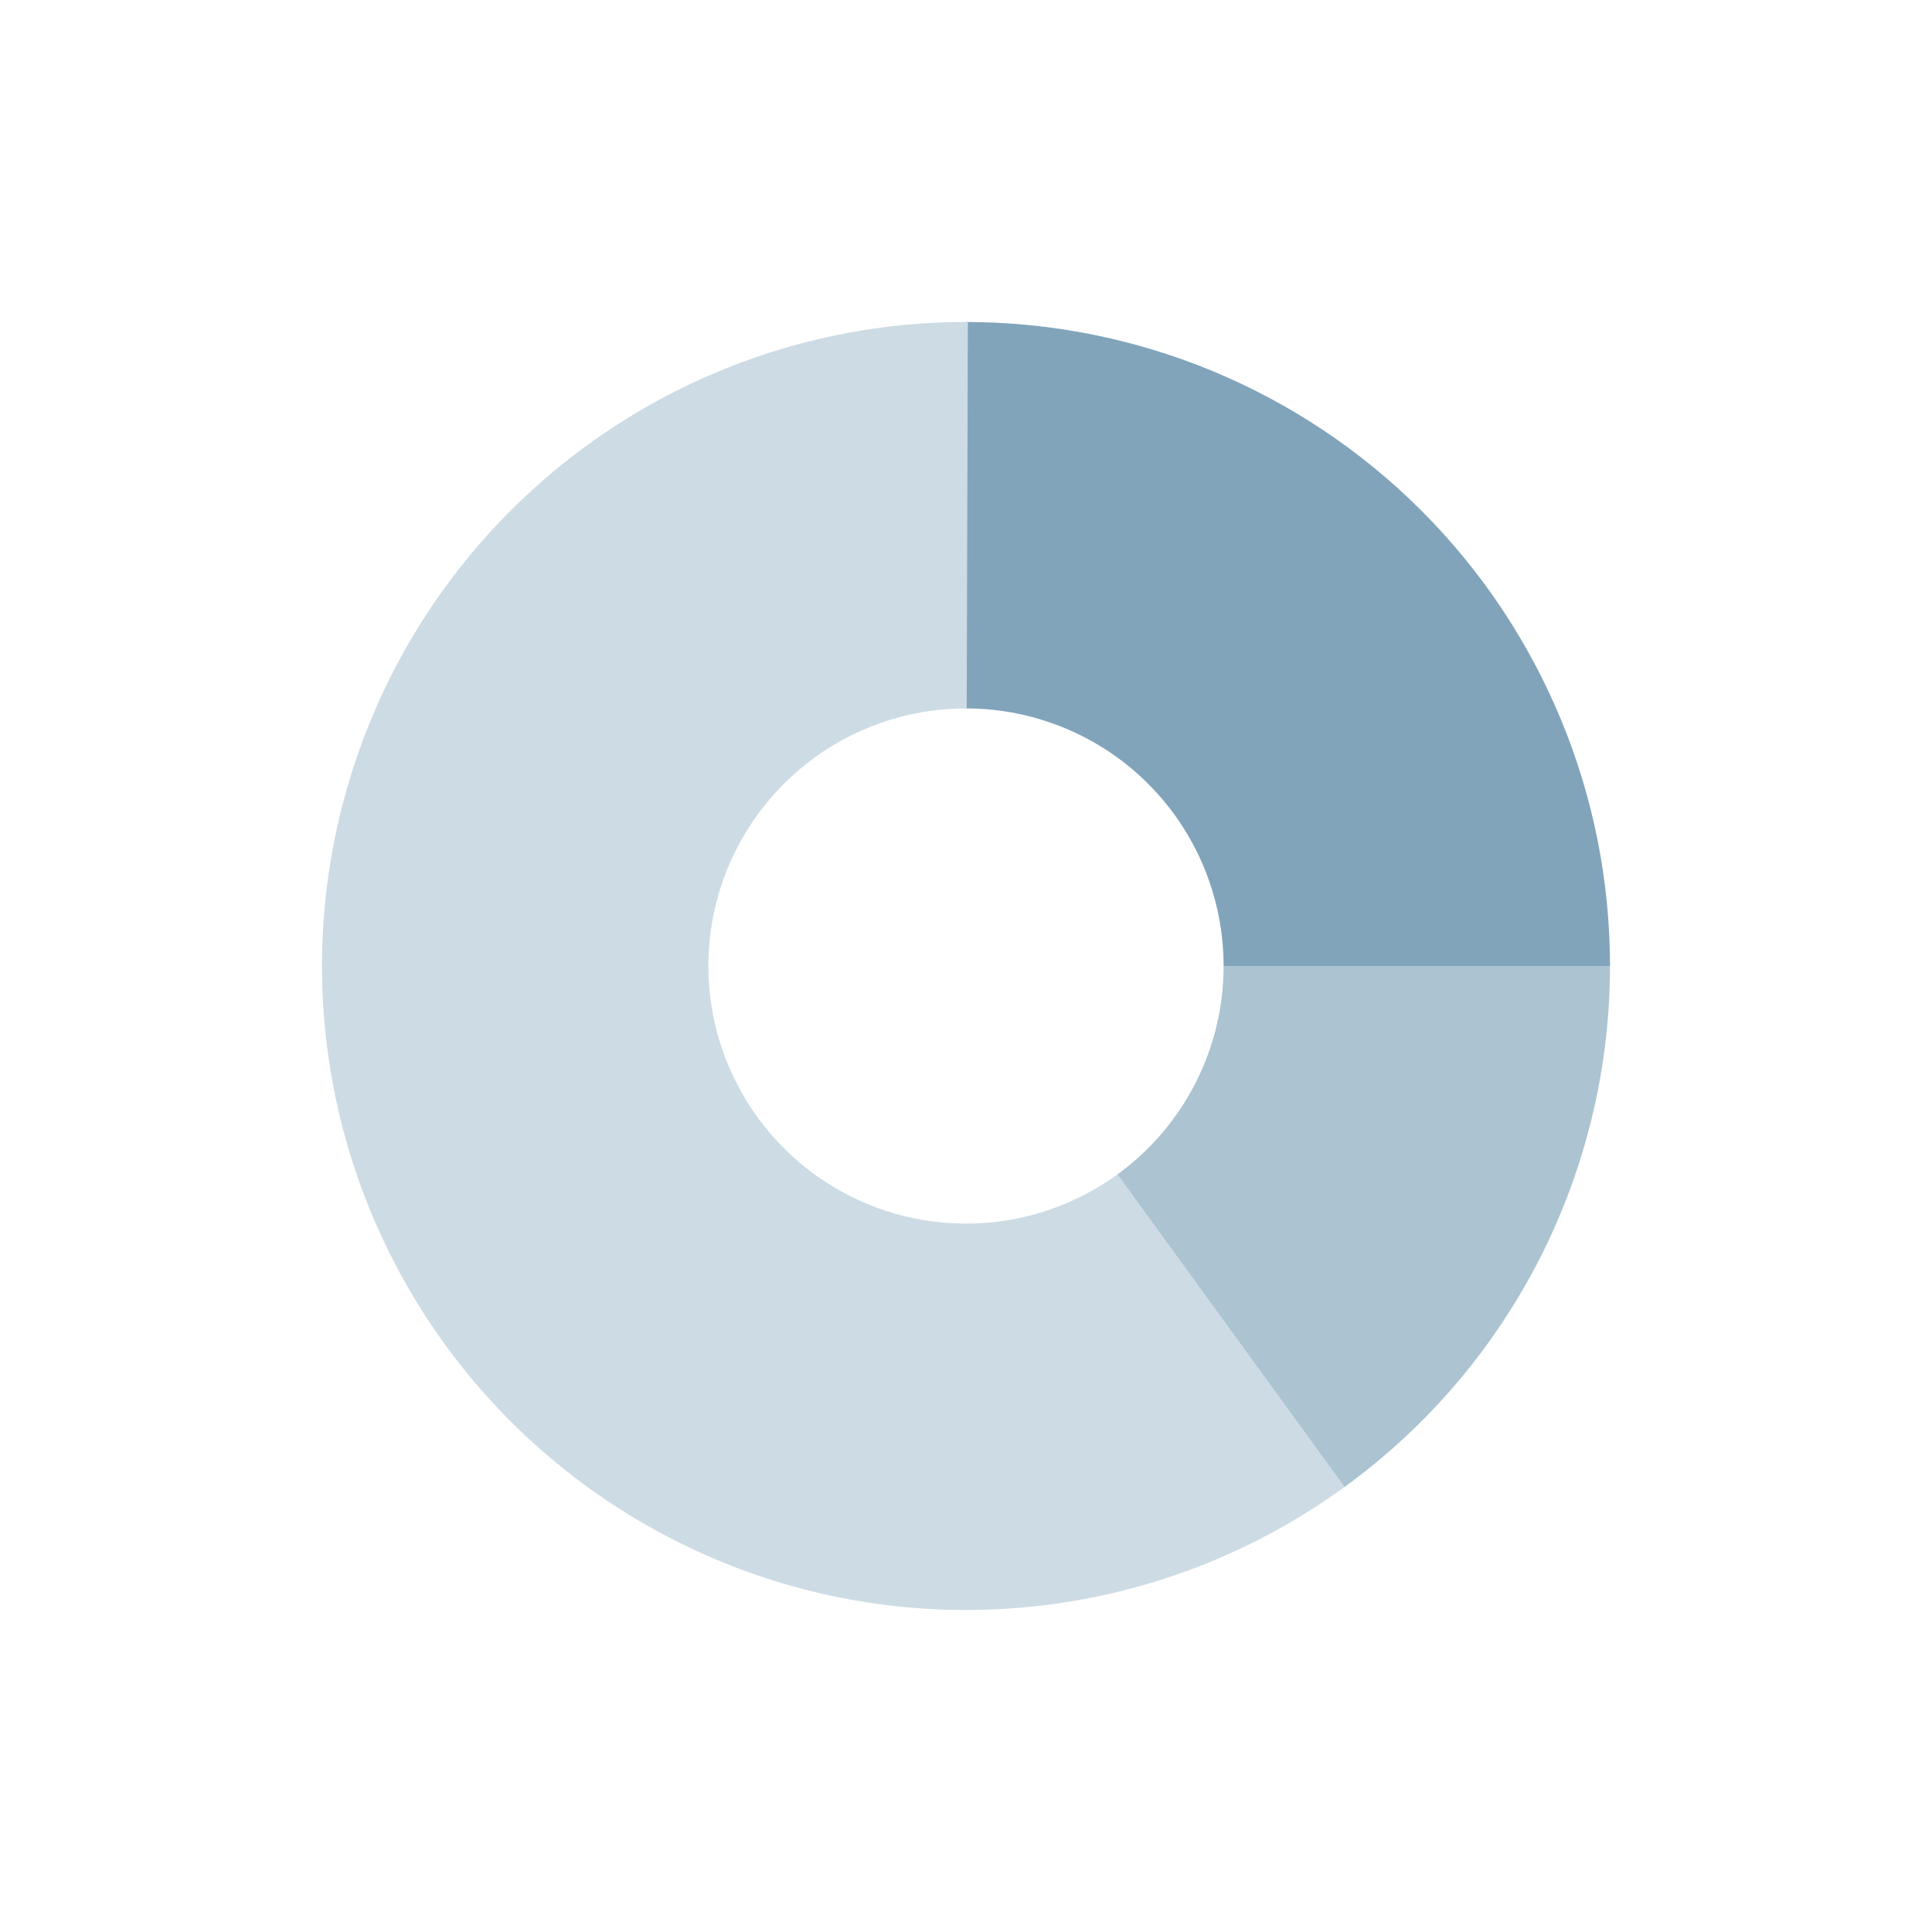 <svg width="24" height="24" viewBox="0 0 24 24" fill="none" xmlns="http://www.w3.org/2000/svg">
<path d="M12 4C13.051 4 14.091 4.207 15.062 4.609C16.032 5.011 16.914 5.6 17.657 6.343C18.4 7.086 18.989 7.968 19.391 8.939C19.793 9.909 20 10.949 20 12H15.2C15.2 11.58 15.117 11.164 14.956 10.775C14.796 10.387 14.56 10.034 14.263 9.737C13.966 9.44 13.613 9.204 13.225 9.044C12.836 8.883 12.42 8.8 12 8.8V4Z" fill="#81A4BB"/>
<path d="M16.702 18.472C15.68 19.215 14.497 19.705 13.249 19.902C12.001 20.099 10.724 19.998 9.522 19.607C8.321 19.215 7.23 18.545 6.337 17.651C5.445 16.756 4.777 15.663 4.388 14.461C3.999 13.259 3.901 11.982 4.101 10.734C4.301 9.487 4.793 8.304 5.538 7.284C6.283 6.263 7.259 5.434 8.386 4.863C9.513 4.292 10.759 3.996 12.023 4L12.009 8.8C11.504 8.799 11.005 8.917 10.554 9.145C10.104 9.373 9.713 9.705 9.415 10.114C9.117 10.522 8.92 10.995 8.84 11.494C8.76 11.993 8.8 12.504 8.955 12.985C9.111 13.465 9.378 13.903 9.735 14.26C10.092 14.618 10.528 14.886 11.009 15.043C11.489 15.199 12 15.24 12.499 15.161C12.999 15.082 13.472 14.886 13.881 14.589L16.702 18.472Z" fill="#CDDBE4"/>
<path d="M20 12C20 13.262 19.701 14.507 19.128 15.632C18.555 16.757 17.724 17.73 16.702 18.472L13.881 14.589C14.29 14.292 14.622 13.903 14.851 13.453C15.081 13.003 15.2 12.505 15.2 12H20Z" fill="#ACC3D2"/>
</svg>
